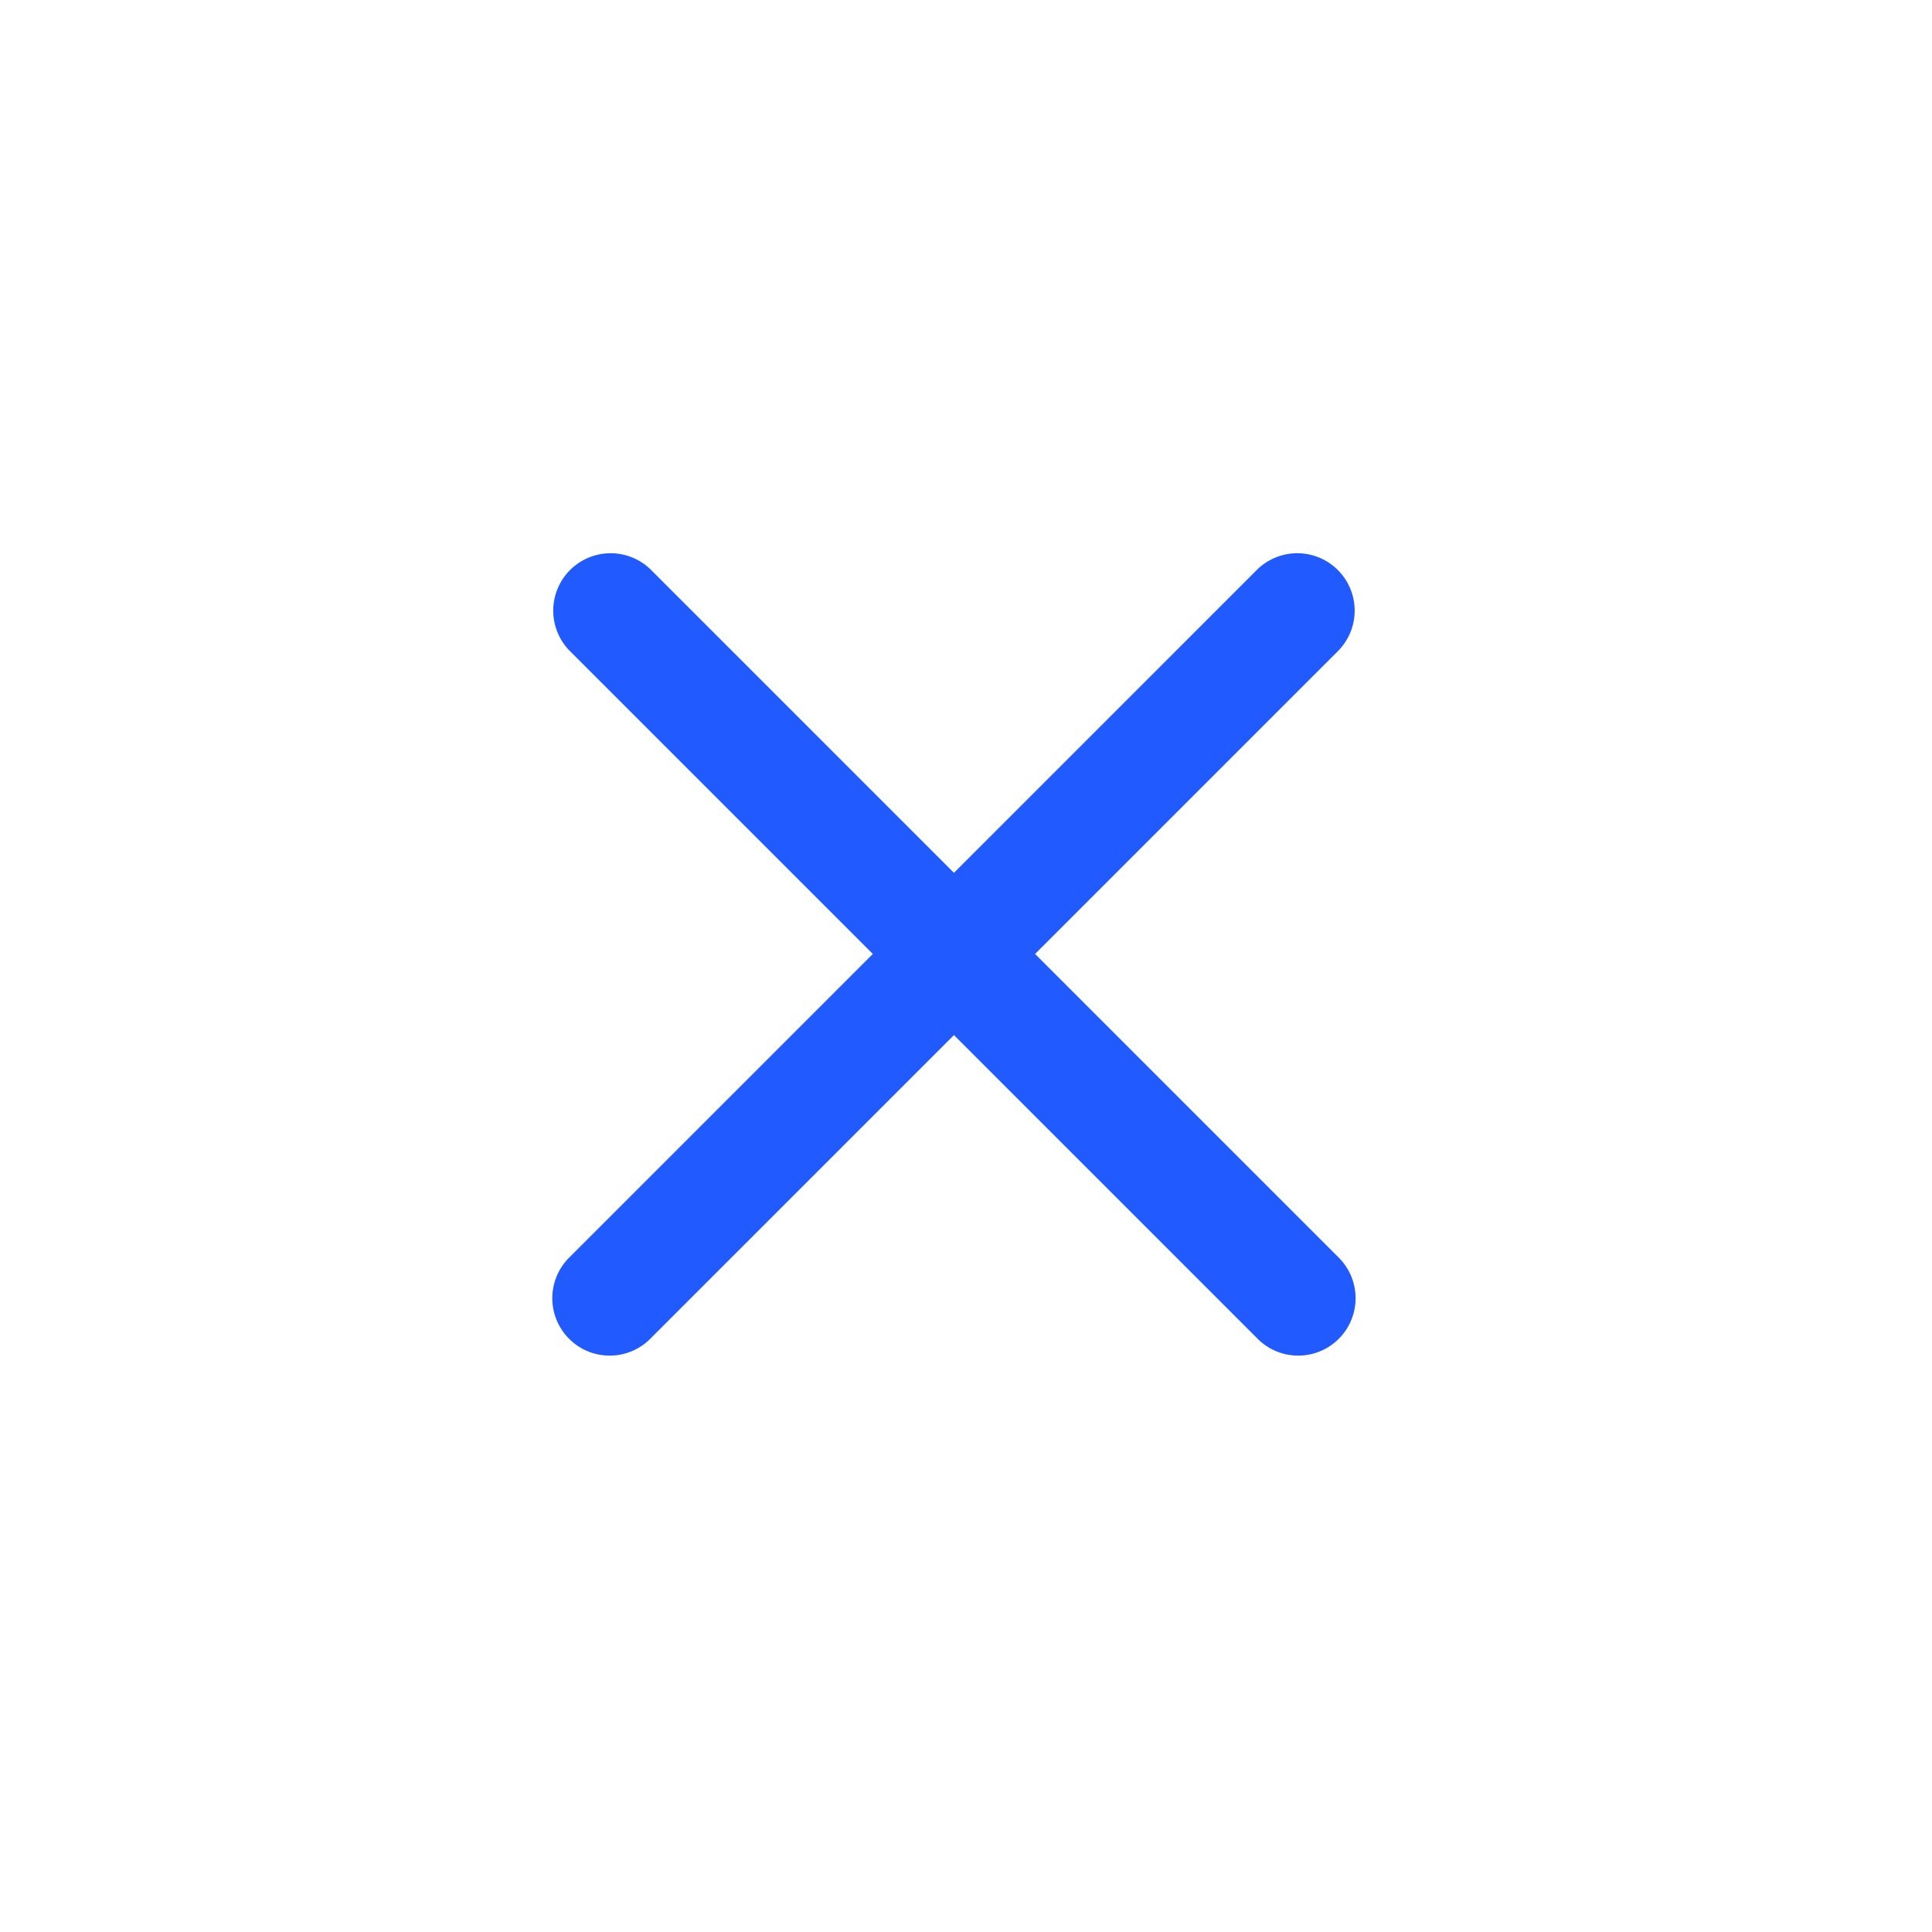 <svg xmlns="http://www.w3.org/2000/svg" width="38.48" height="38.48" viewBox="0 0 38.48 38.48">
    <defs>
        <style>
            .cls-2{fill:#215aff}
        </style>
    </defs>
    <g id="icon-close" transform="translate(-60 -291)">
        <rect id="Retângulo_447" data-name="Retângulo 447" width="38.48" height="38.48" rx="19" transform="translate(60 291)" style="fill:transparent"/>
        <g id="icon-close-2" data-name="icon-close" transform="translate(66 297)">
            <path id="Linha_115" data-name="Linha 115" class="cls-2" d="M.143 15a1.139 1.139 0 0 1-.808-.335 1.143 1.143 0 0 1 0-1.616L13.049-.665A1.143 1.143 0 0 1 14.665.951L.951 14.665A1.139 1.139 0 0 1 .143 15z" transform="translate(6 6)"/>
            <path id="Linha_116" data-name="Linha 116" class="cls-2" d="M13.857 15a1.139 1.139 0 0 1-.808-.335L-.665.951A1.143 1.143 0 0 1 .951-.665l13.714 13.714A1.143 1.143 0 0 1 13.857 15z" transform="translate(6 6)"/>
        </g>
    </g>
</svg>

